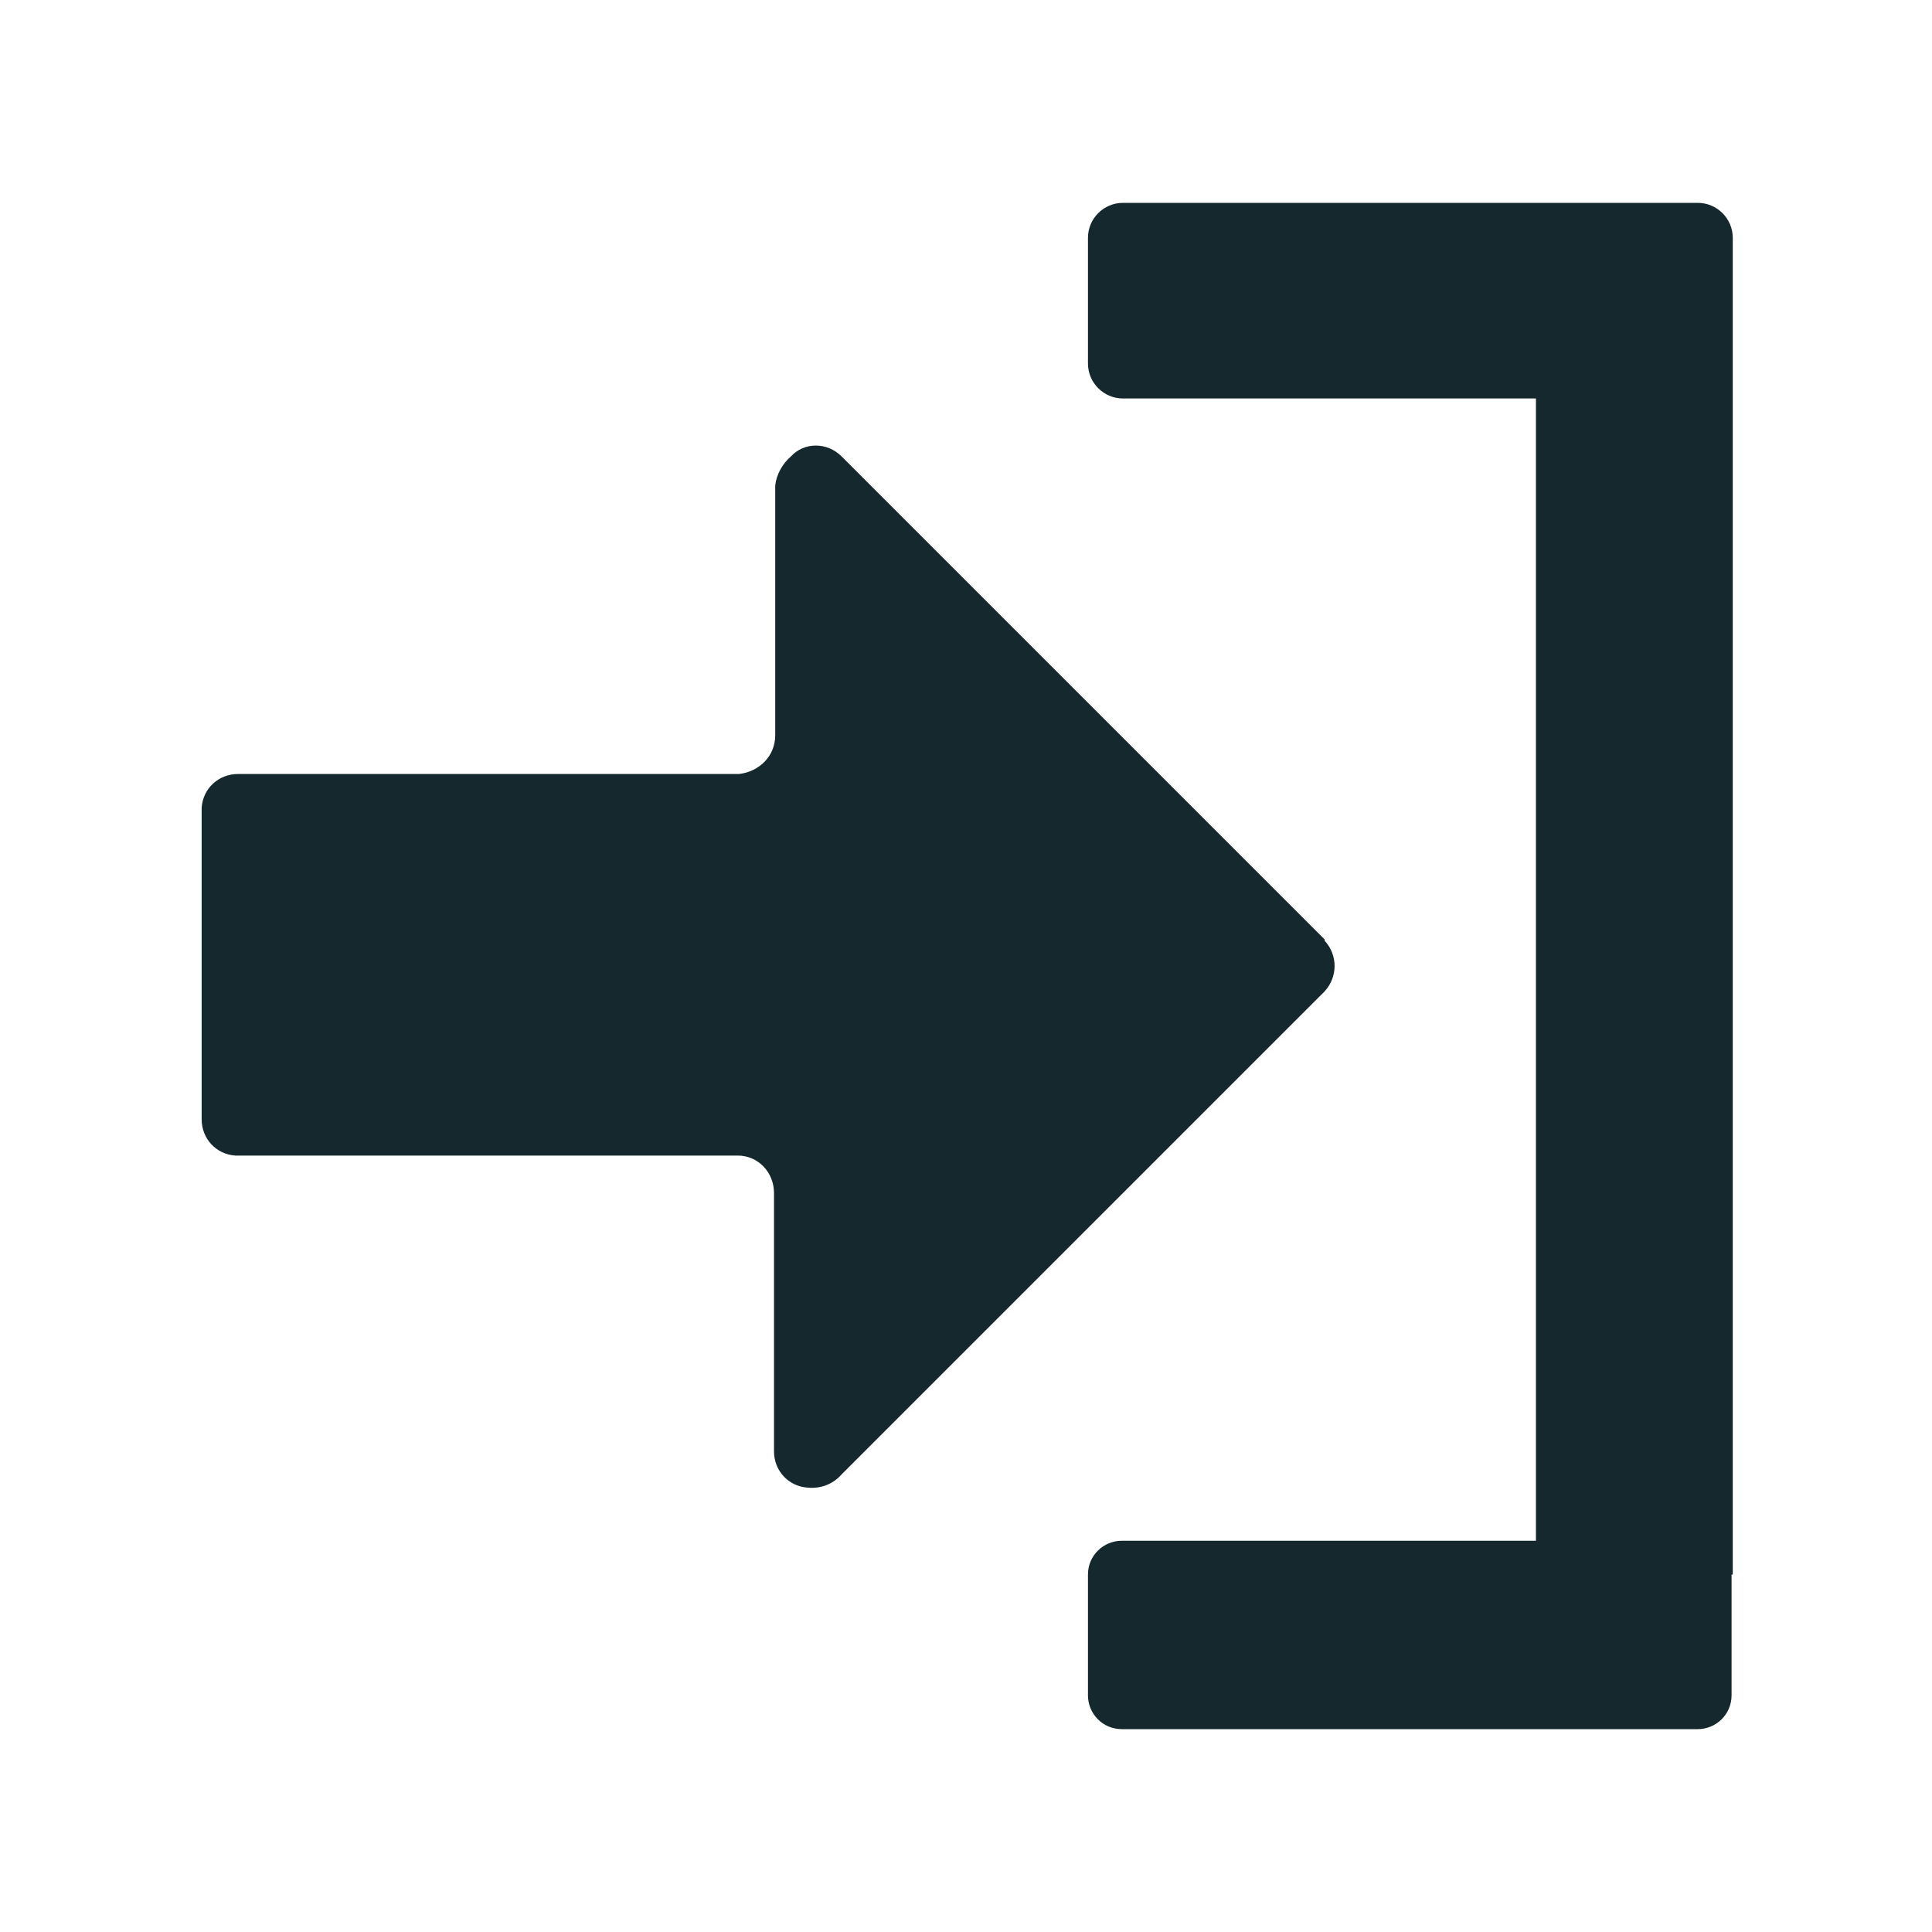 <?xml version="1.0" encoding="UTF-8"?><svg id="a" xmlns="http://www.w3.org/2000/svg" width="16" height="16" viewBox="0 0 16 16"><defs><style>.d{fill:#fff;opacity:0;}.e{fill:#15282e;}</style></defs><rect id="b" class="d" width="16" height="16"/><path id="c" class="e" d="M10.97,7.78h0L6.97,3.78c-.12-.12-.31-.12-.42,0h0c-.07,.06-.12,.15-.13,.24v2.07c0,.17-.13,.3-.3,.32H1.97c-.16,0-.29,.12-.3,.28h0v2.58c0,.16,.12,.29,.28,.3H6.11c.17,0,.3,.14,.3,.31v2.14c0,.16,.12,.29,.28,.3h0c.11,.01,.21-.03,.28-.11l4-4c.11-.12,.11-.3,0-.42Zm3.37,5.26h0v1c0,.16-.13,.28-.28,.28h-4.77c-.16,0-.28-.13-.28-.28v-1c0-.16,.13-.28,.28-.28h3.43V3.3h-3.42c-.16,0-.29-.13-.29-.29V1.97c0-.16,.13-.29,.29-.29h4.76c.16,0,.29,.13,.29,.29v.68h0V13.04Z"/></svg>